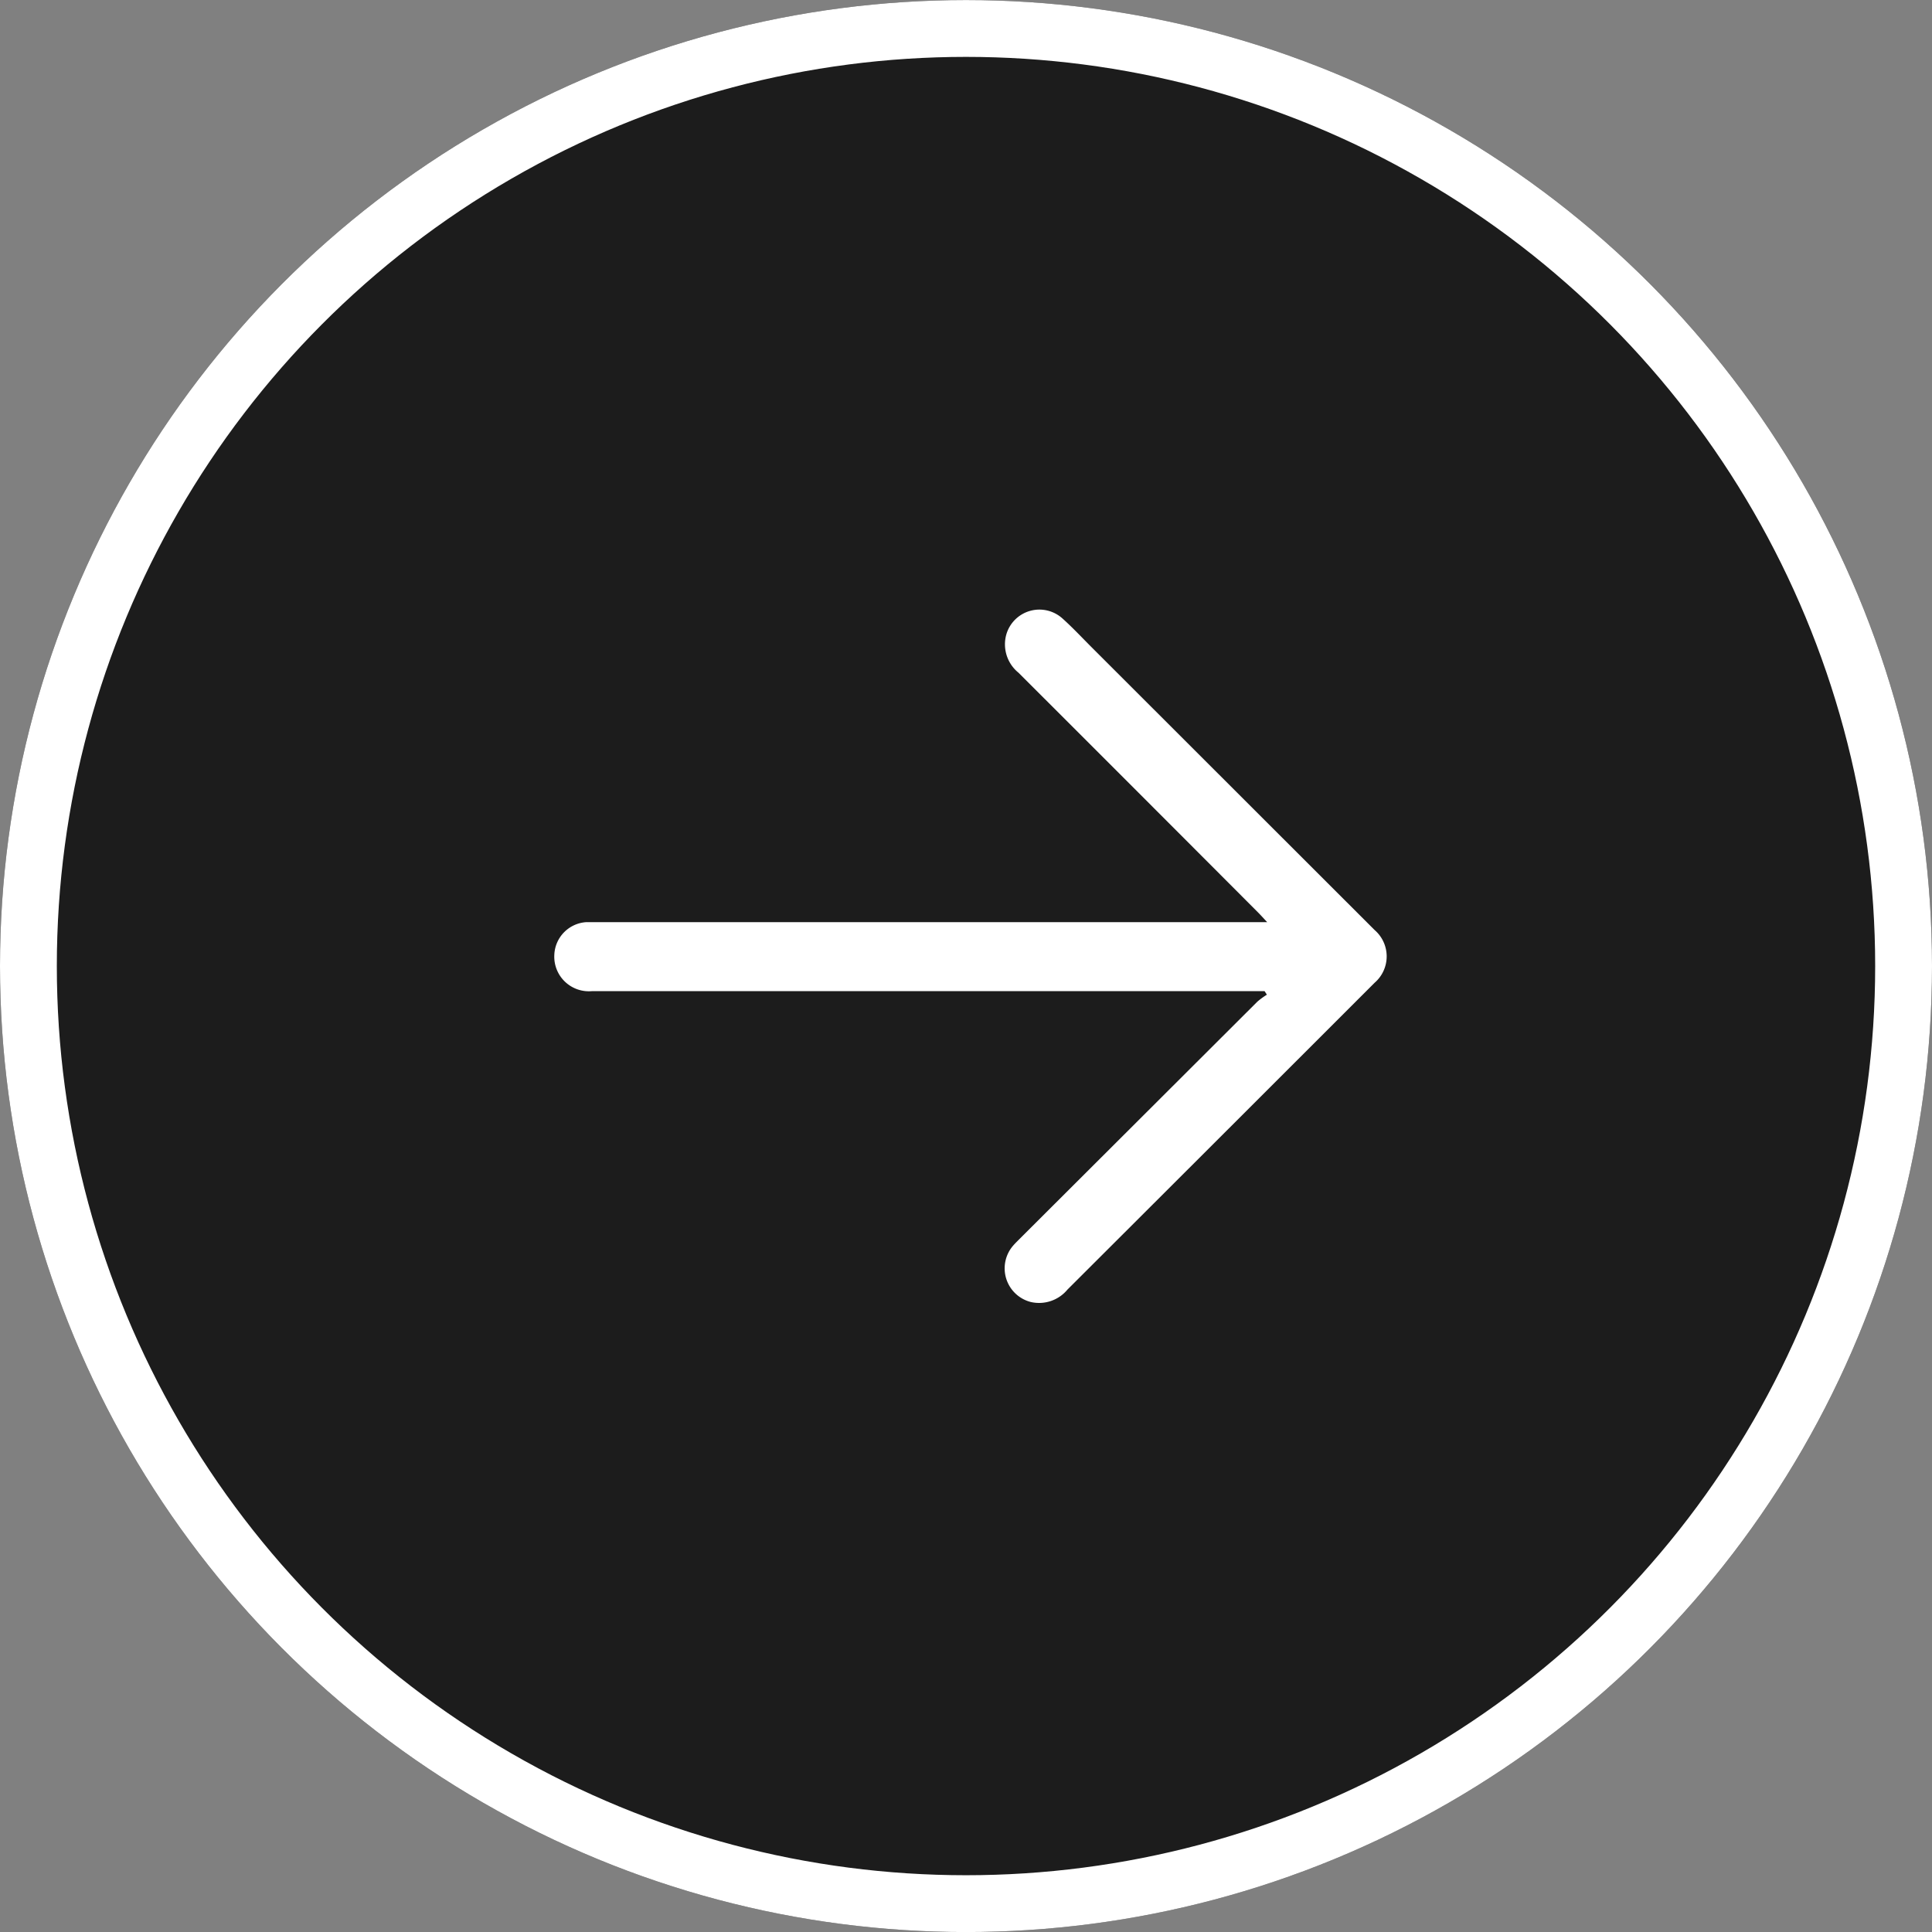 <svg xmlns="http://www.w3.org/2000/svg" width="34" height="34" viewBox="0 0 34 34">
  <rect x="0" y="0" width="34" height="34" fill="#808080" stroke="none"/>
  <g id="Group_11567" data-name="Group 11567" transform="translate(-0.156 -0.404)">
    <g id="Ellipse_316" data-name="Ellipse 316" transform="translate(0.156 0.405)" fill="#1c1c1c" stroke="#fff" stroke-width="1">
      <circle cx="17" cy="17" r="17" stroke="none"/>
      <circle cx="17" cy="17" r="16.5" fill="none"/>
    </g>
    <path id="Path_44682" data-name="Path 44682" d="M12.5,6.714H.668A.609.609,0,0,1,0,6.077.6.6,0,0,1,.569,5.5c.063,0,.127,0,.191,0H12.545c-.069-.073-.112-.122-.157-.167Q10.279,3.218,8.168,1.11A.643.643,0,0,1,7.953.443.606.606,0,0,1,8.947.16c.179.161.344.338.515.509L14.437,5.64a.613.613,0,0,1,0,.926q-2.7,2.7-5.406,5.4a.648.648,0,0,1-.65.218.611.611,0,0,1-.309-.988c.041-.048.088-.092.132-.137Q10.289,8.979,12.372,6.9a1.311,1.311,0,0,1,.168-.123l-.04-.062" transform="translate(9.911 11.132)" fill="#fff"/>
  </g>
</svg>

